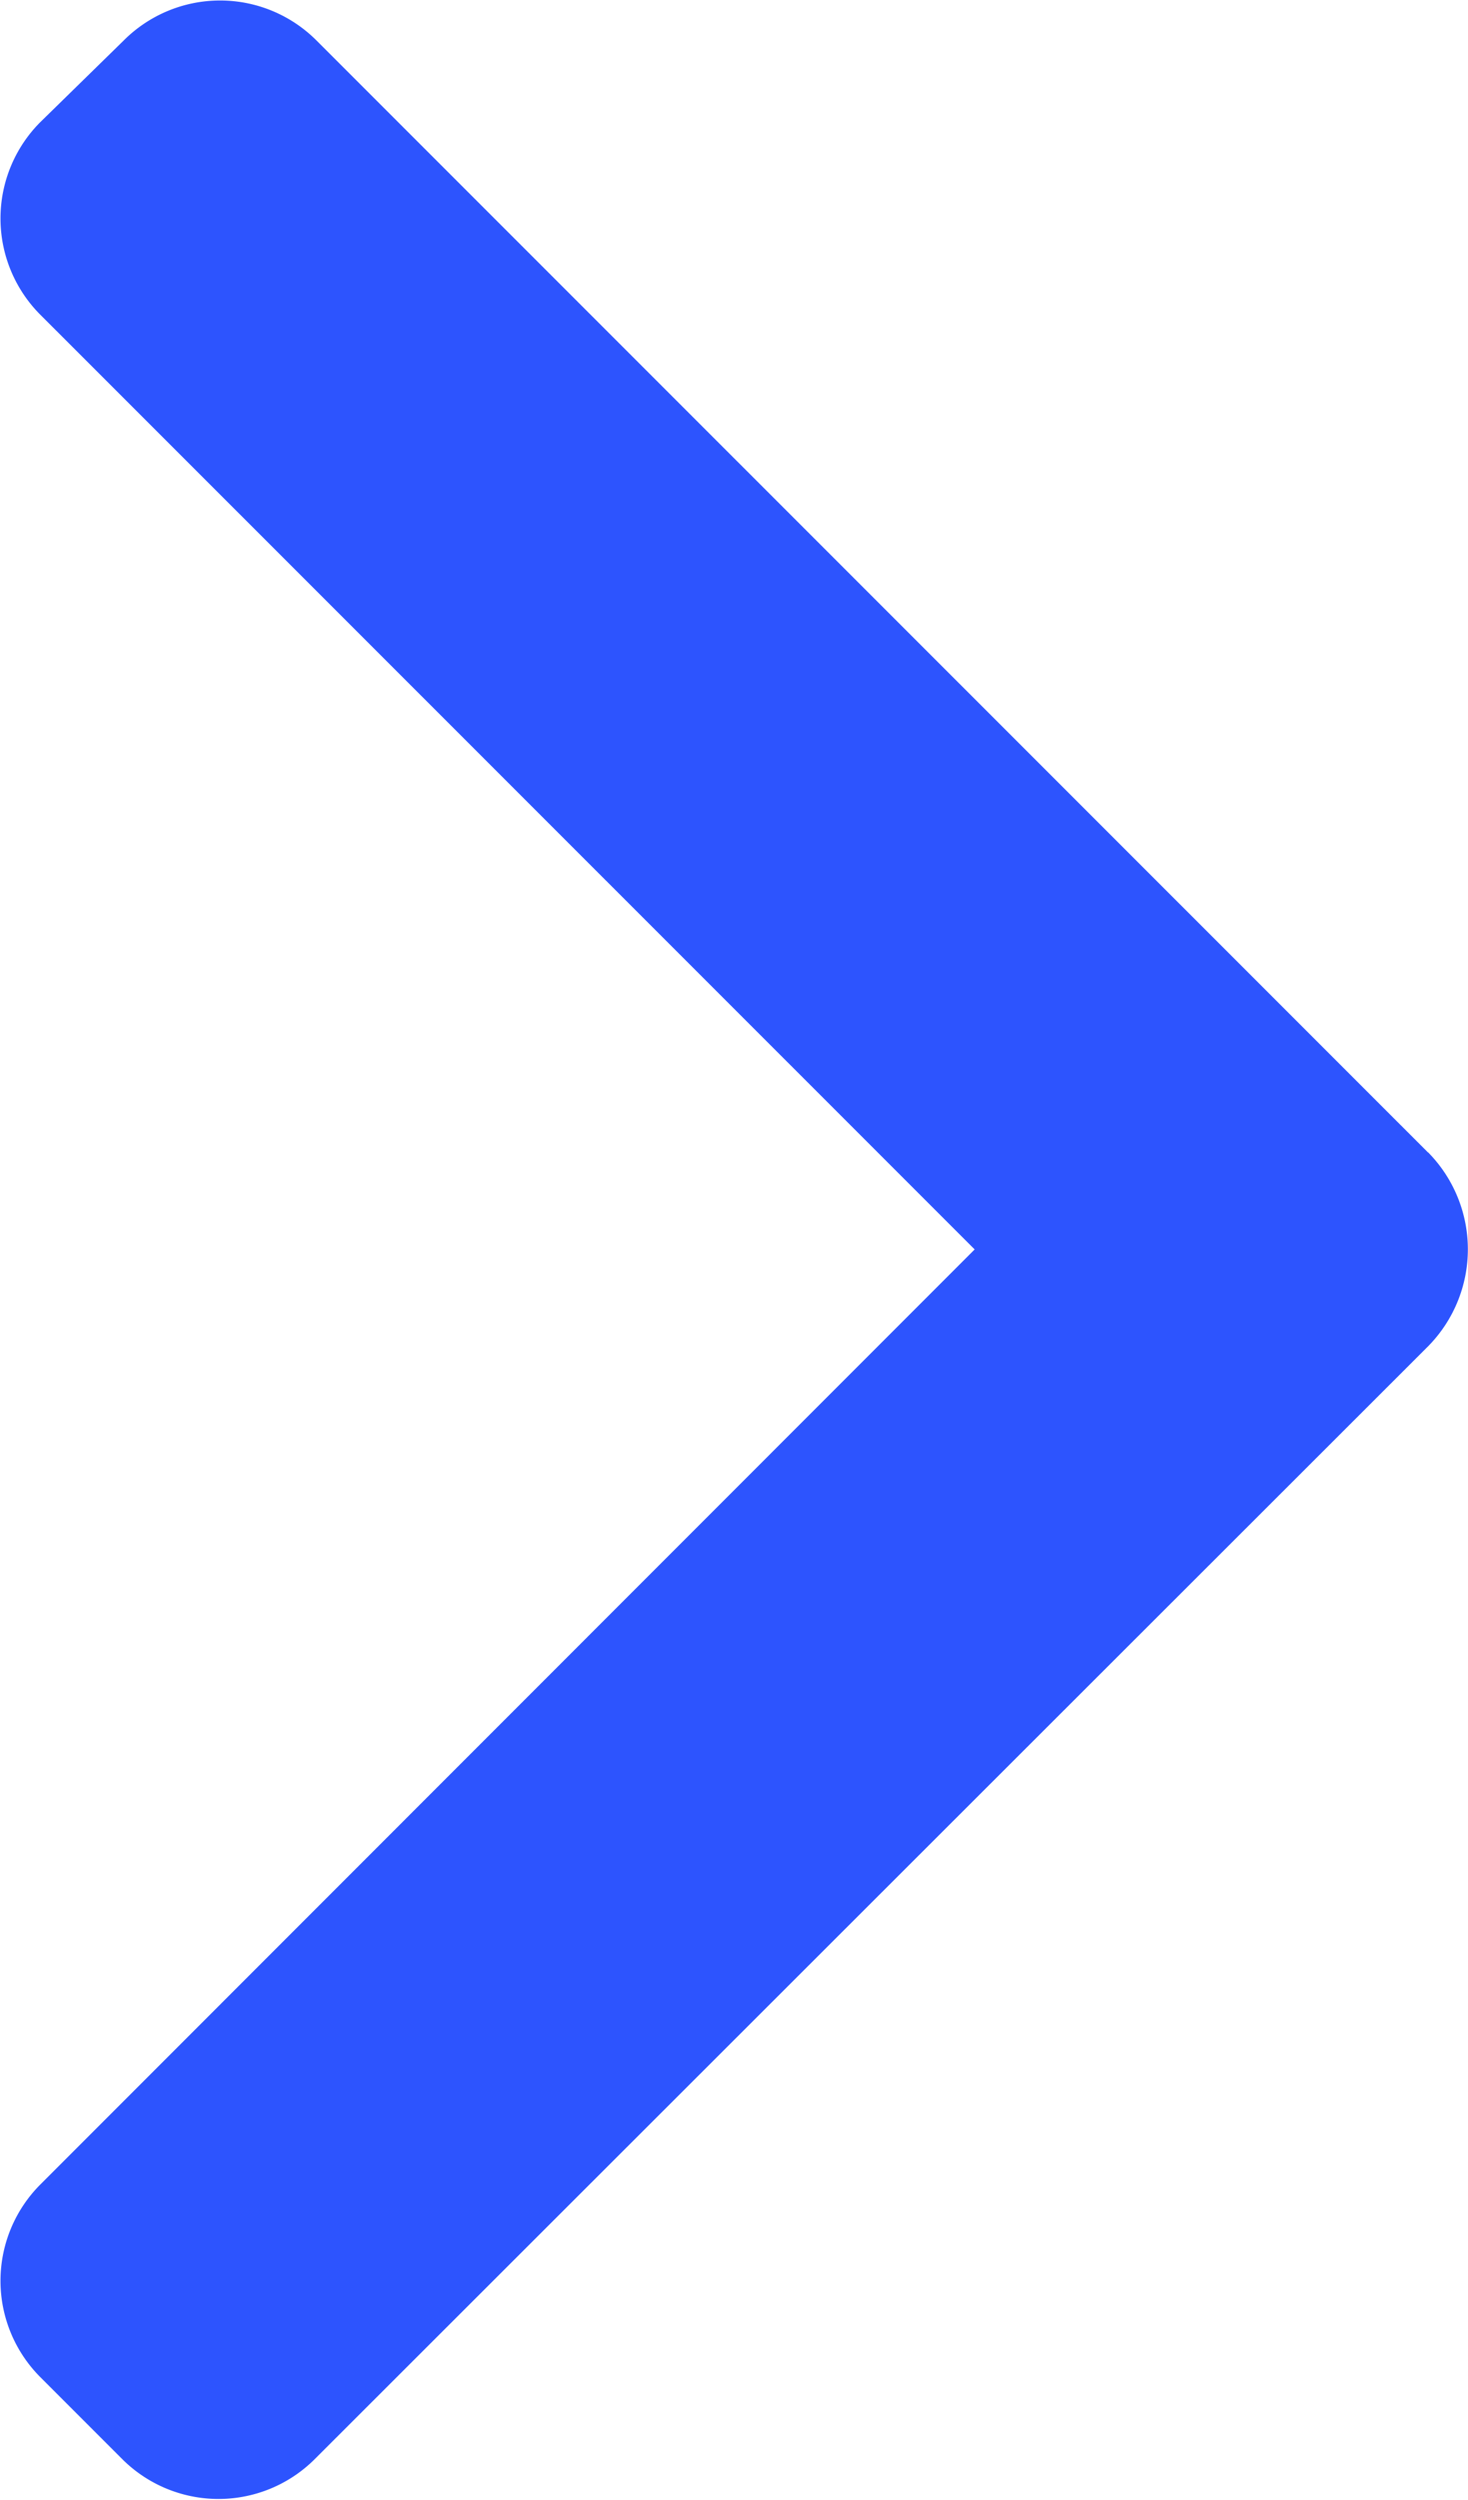 <svg id="Grupo_944" data-name="Grupo 944" xmlns="http://www.w3.org/2000/svg" width="7.35" height="12.51" viewBox="0 0 7.35 12.51">
  <g id="Grupo_423" data-name="Grupo 423">
    <path id="Trazado_635" data-name="Trazado 635" d="M7.148,5.765,1.582.2A.682.682,0,0,0,.618.2l0,0L.2.609a.682.682,0,0,0,0,.964l0,0L4.878,6.25.2,10.929a.682.682,0,0,0,0,.964l0,0,.41.41a.682.682,0,0,0,.964,0l0,0L7.148,6.735a.691.691,0,0,0,0-.971Z" transform="translate(0.002 0.002)" fill="#2d54fe"/>
  </g>
</svg>

